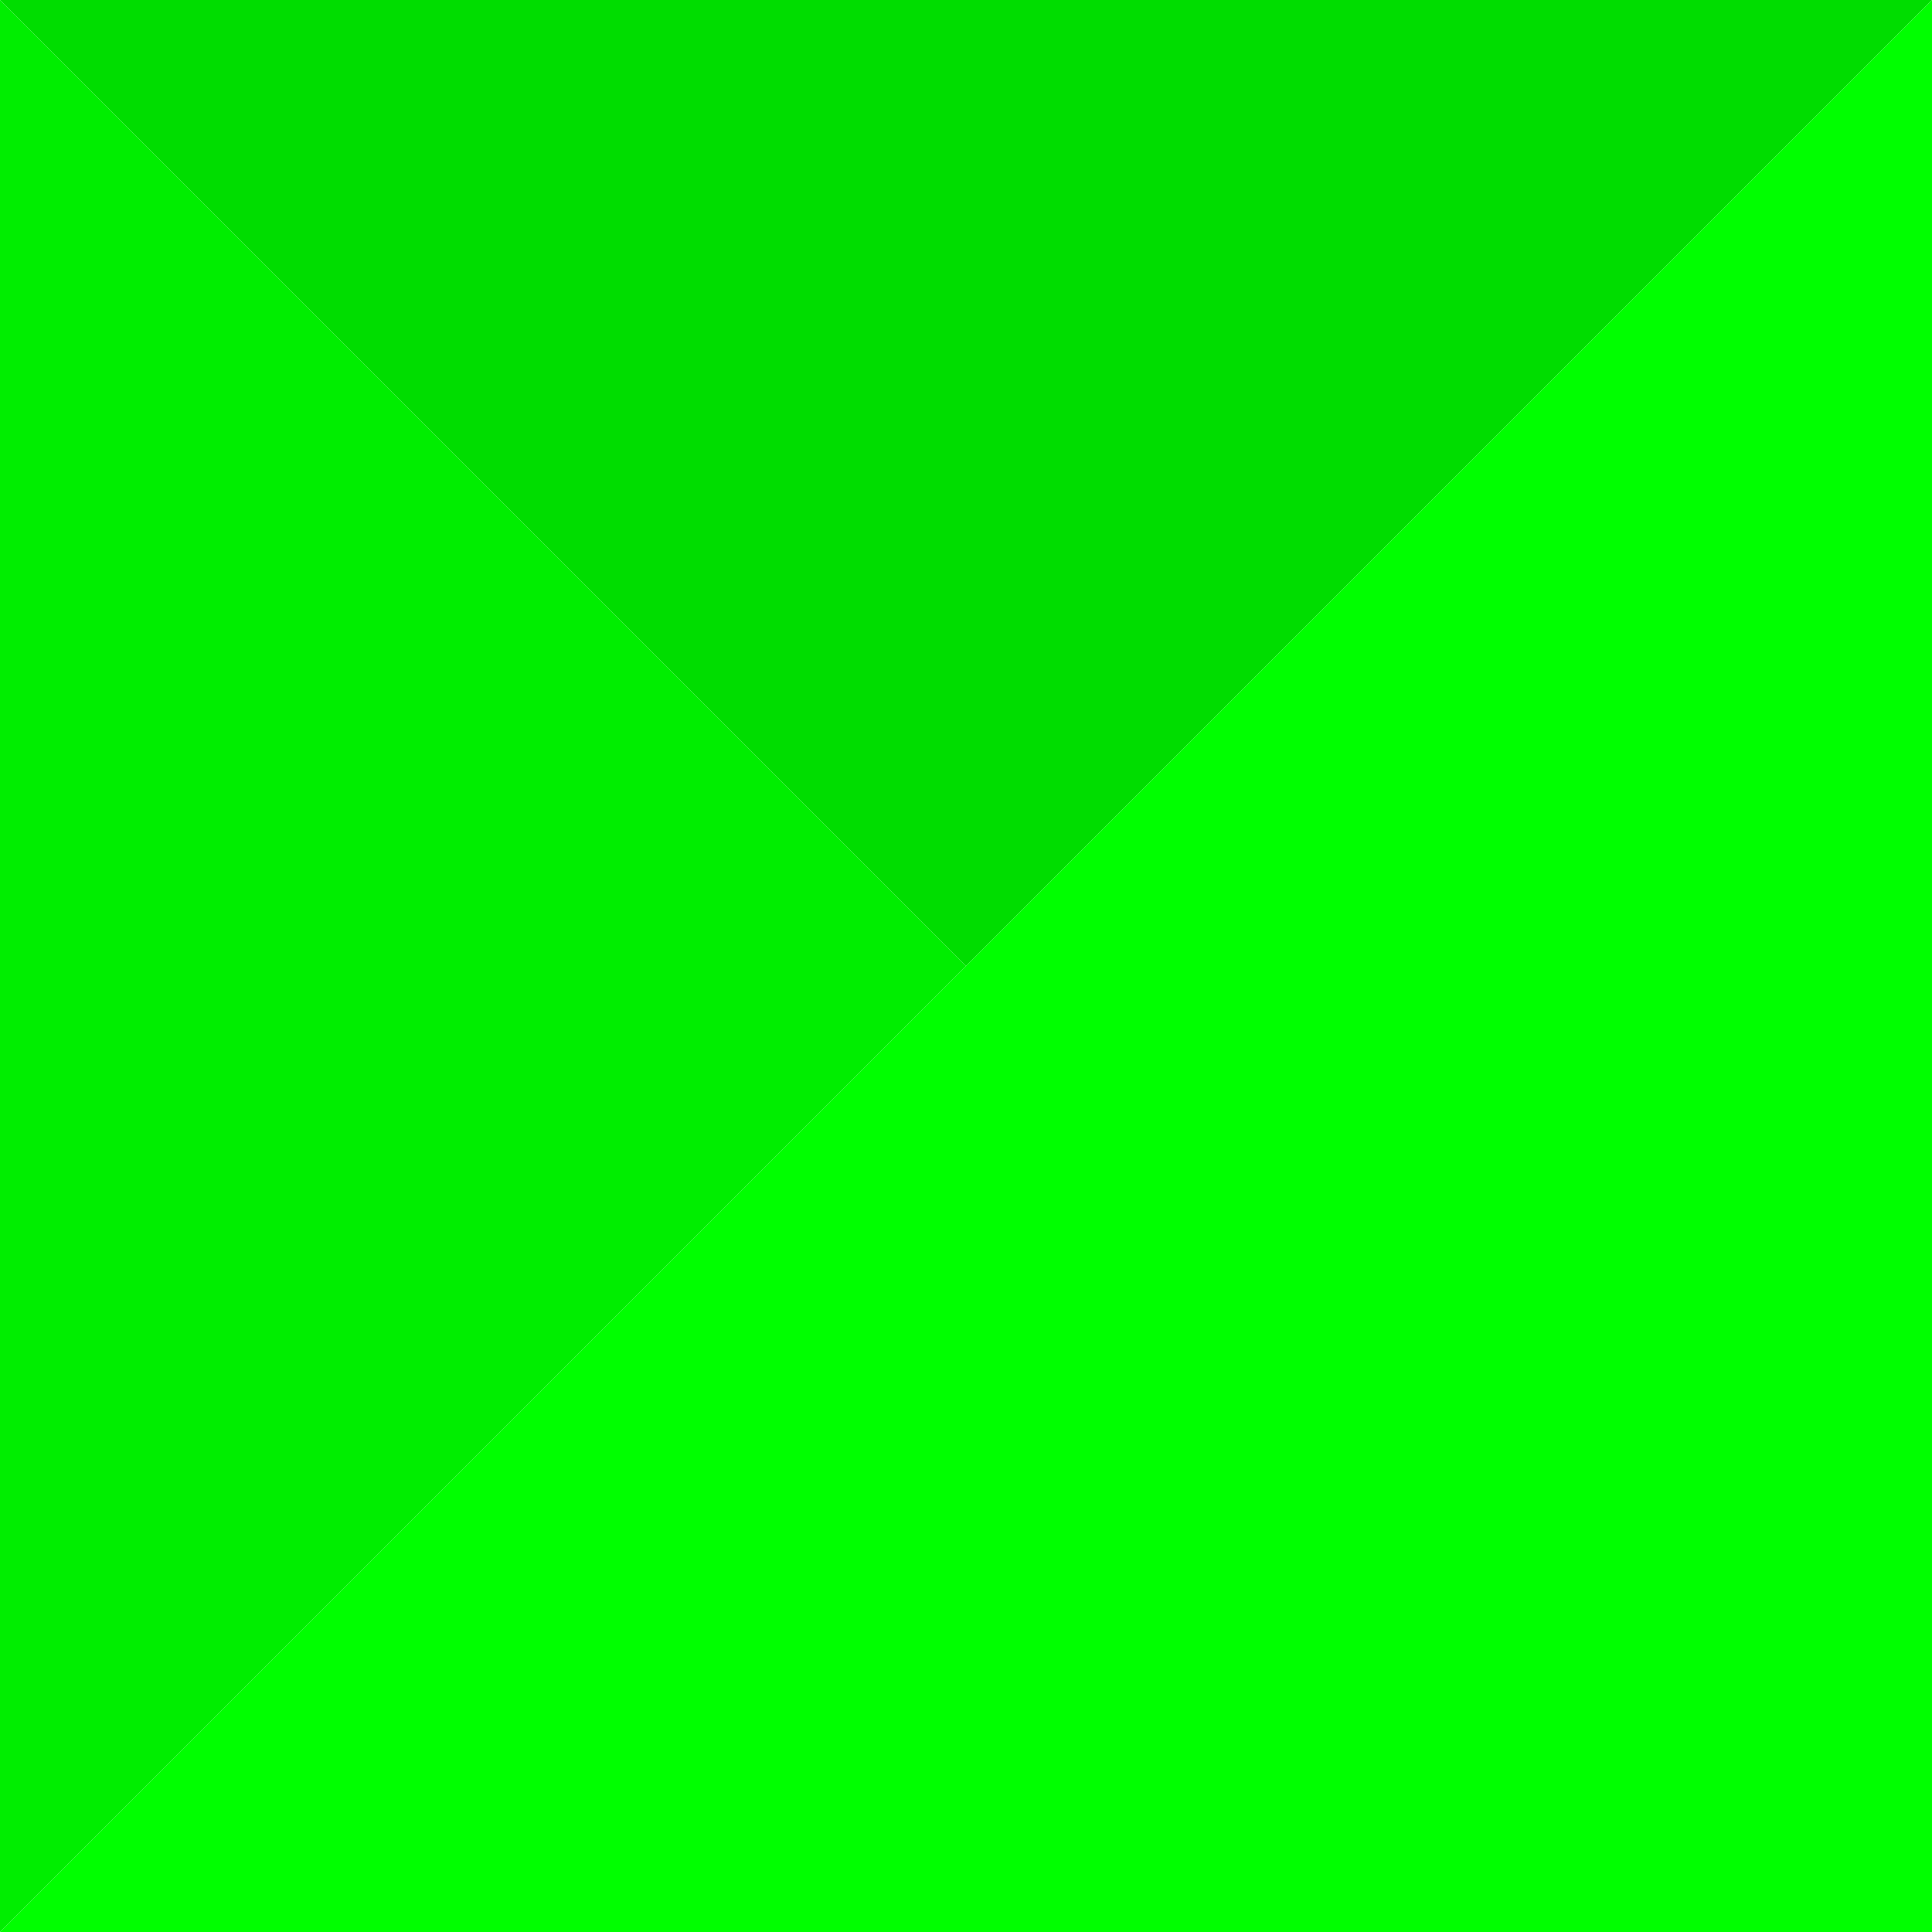 <?xml version="1.0" ?>
<svg xmlns="http://www.w3.org/2000/svg" viewBox="0 0 100 100">
    <path d="M0 0 L100 0 L50 50" fill="#0d0" />
    <path d="M100 0 L100 100 L0 100" fill="#0f0" />
    <path d="M0 100 L0 0 L50 50" fill="#0e0" />
</svg>